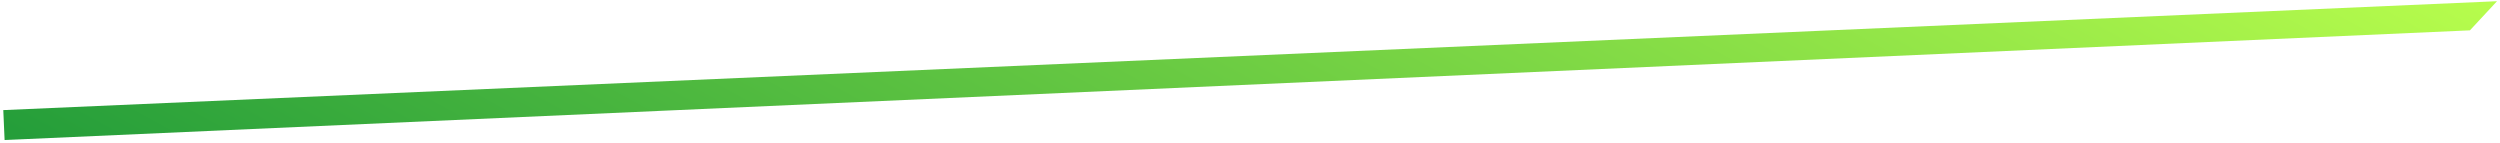 <svg width="751" height="43" viewBox="0 0 751 43" fill="none" xmlns="http://www.w3.org/2000/svg">
<path d="M741.968 9.115L750.101 0.366L0.988 33.073L1.381 42.064L741.968 9.115Z" fill="url(#paint0_linear)"/>
<defs>
<linearGradient id="paint0_linear" x1="1.185" y1="37.568" x2="187.603" y2="-303.075" gradientUnits="userSpaceOnUse">
<stop stop-color="#259E3A"/>
<stop offset="1" stop-color="#B6FC4C"/>
</linearGradient>
</defs>
</svg>

